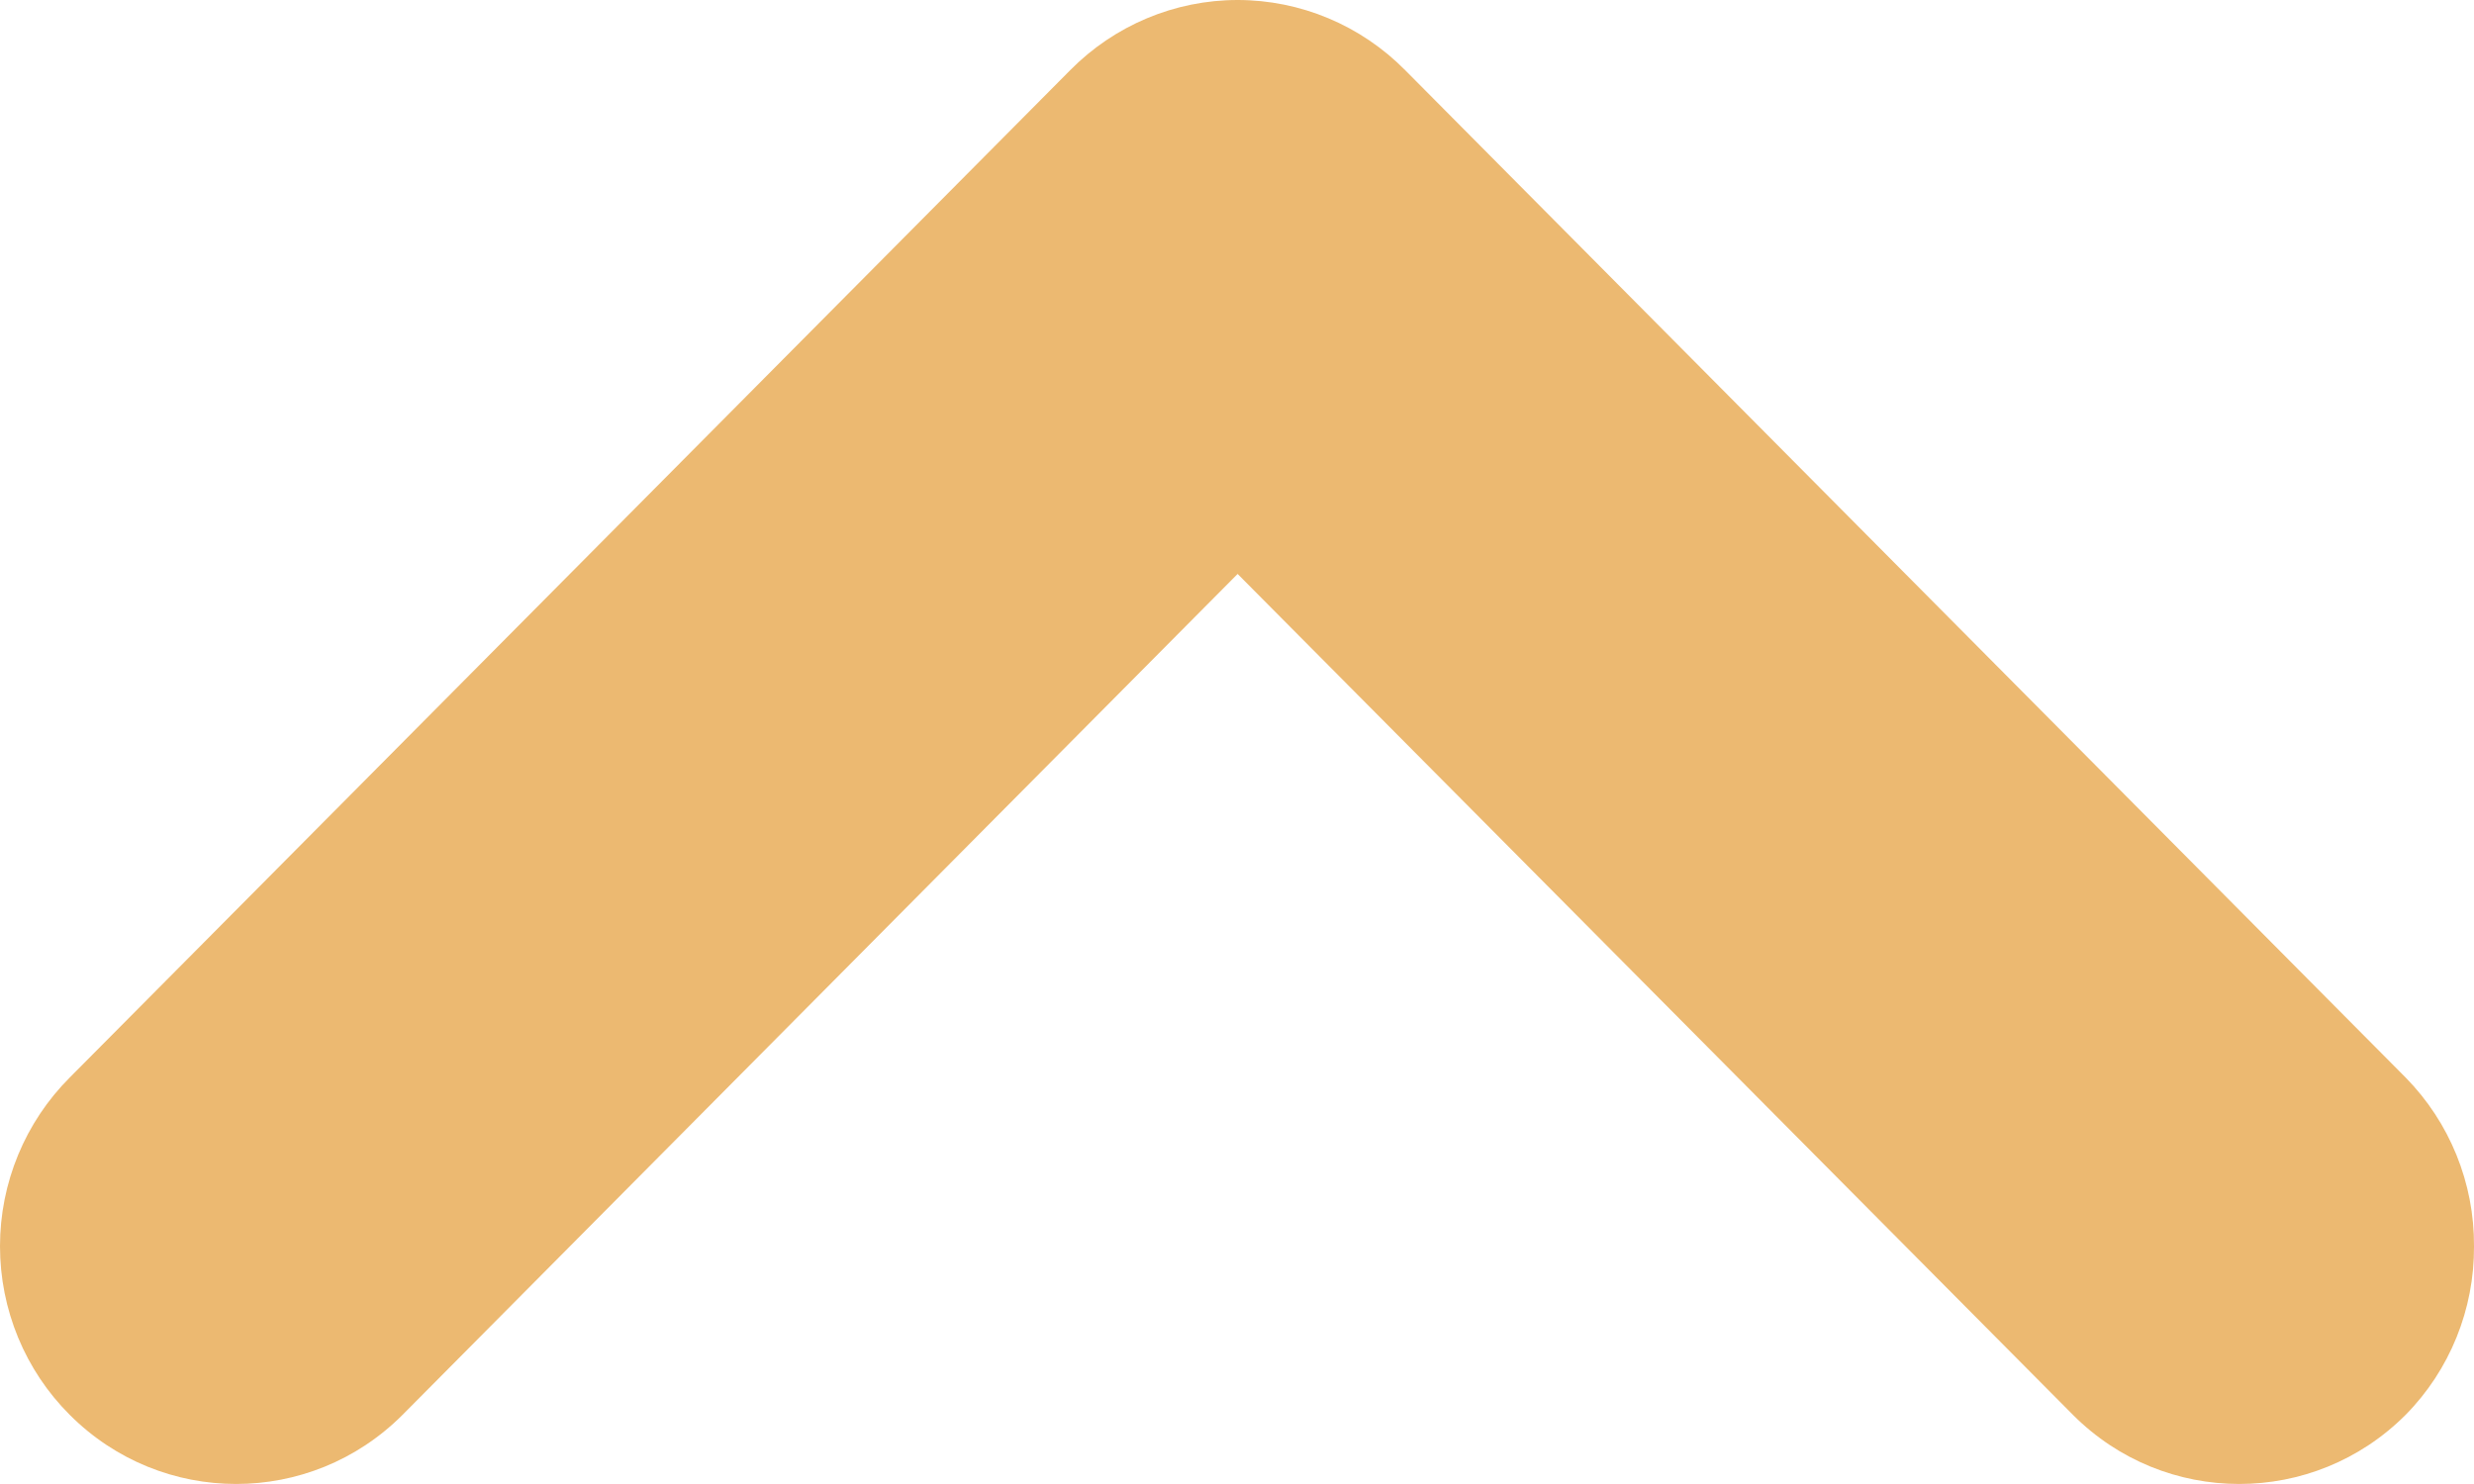 <svg width="20" height="12" viewBox="0 0 20 12" fill="none" xmlns="http://www.w3.org/2000/svg">
<path fill-rule="evenodd" clip-rule="evenodd" d="M8.651 0.568L0.564 8.713C0.203 9.074 2.90346e-08 9.565 2.29264e-08 10.077C1.68182e-08 10.59 0.203 11.081 0.564 11.441C1.308 12.186 2.51 12.186 3.254 11.441L10.005 4.641L16.758 11.441C17.501 12.186 18.703 12.186 19.447 11.441C19.804 11.079 20.003 10.588 20 10.077C20.003 9.567 19.804 9.076 19.447 8.713L11.36 0.568C11.002 0.205 10.514 1.25379e-07 10.005 1.19315e-07C9.497 1.1325e-07 9.009 0.205 8.651 0.568Z" fill="#ECB971"/>
</svg>
